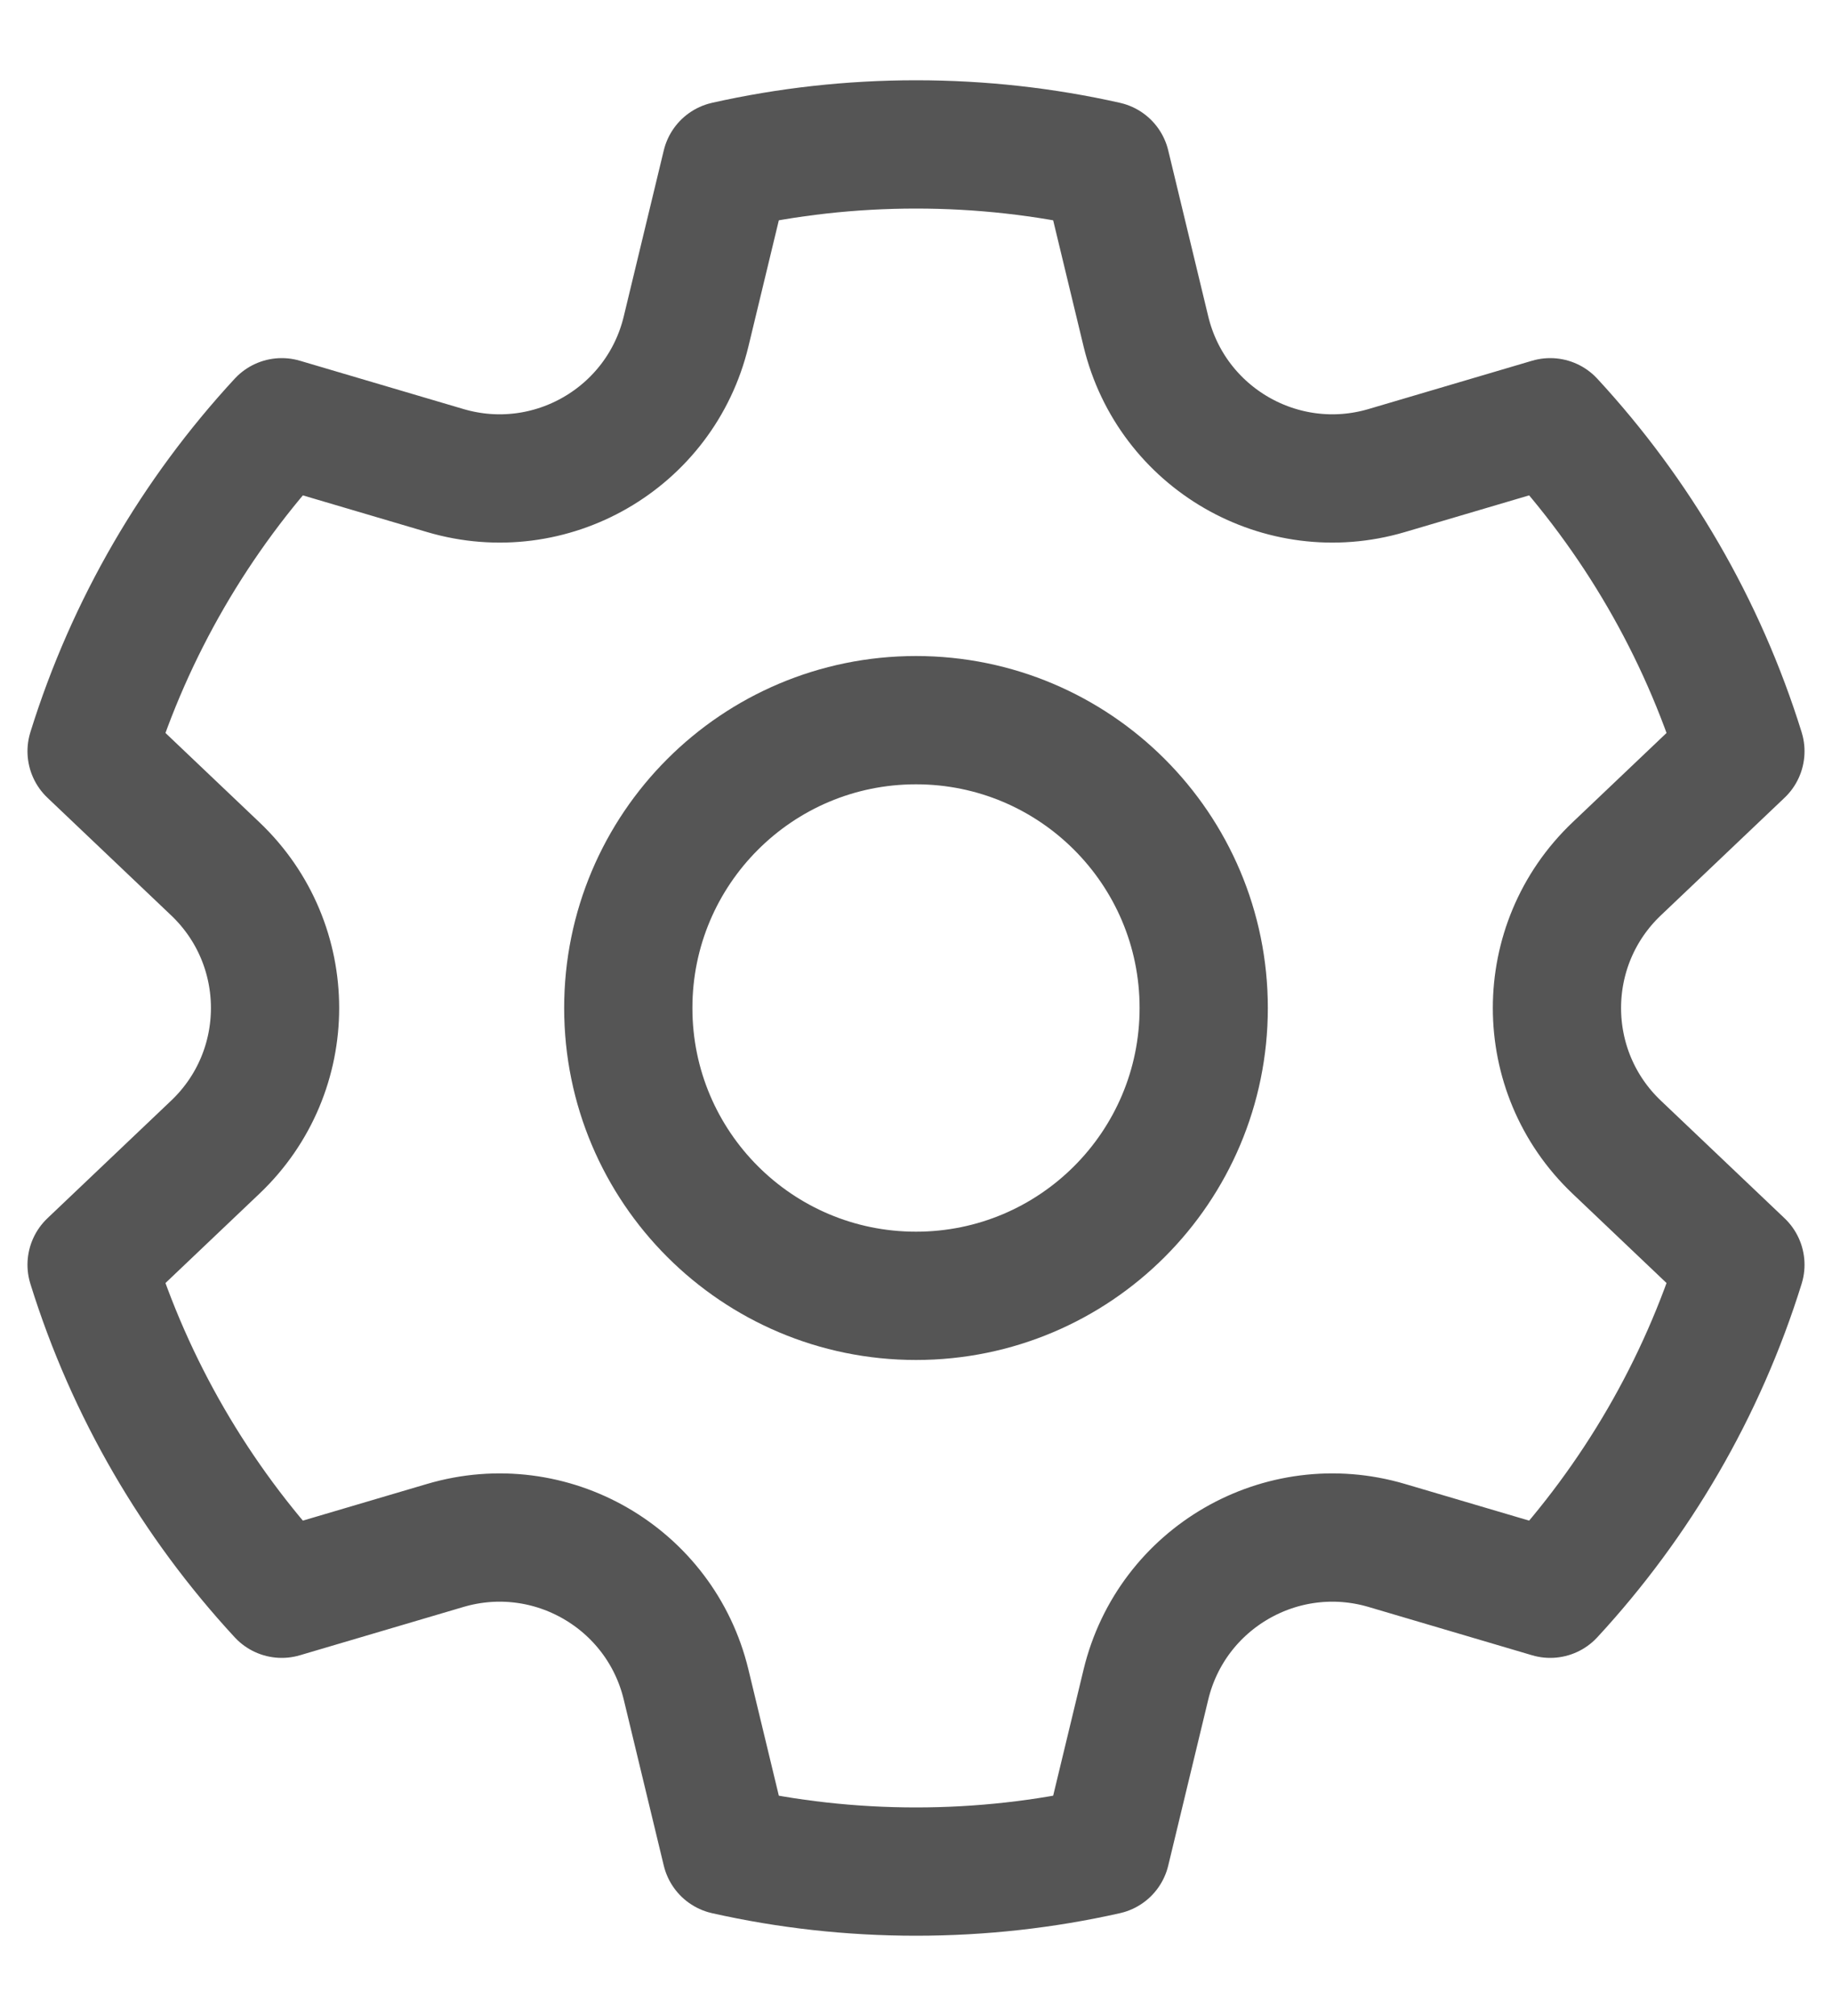 <svg width="20" height="22" viewBox="0 0 20 22" fill="none" xmlns="http://www.w3.org/2000/svg">
<path d="M3.076 4.608L4.861 5.135C6.01 5.474 7.209 4.782 7.49 3.617L7.927 1.805C8.594 1.655 9.288 1.576 10 1.576C10.712 1.576 11.406 1.655 12.073 1.805L12.51 3.617C12.791 4.782 13.99 5.474 15.139 5.135L16.924 4.608C17.862 5.623 18.579 6.845 19 8.198L17.649 9.482C16.78 10.308 16.78 11.692 17.649 12.518L19 13.802C18.579 15.155 17.862 16.377 16.924 17.392L15.139 16.865C13.99 16.526 12.791 17.218 12.51 18.383L12.073 20.195C11.406 20.345 10.712 20.424 10 20.424C9.288 20.424 8.594 20.345 7.927 20.195L7.49 18.383C7.209 17.218 6.01 16.526 4.861 16.865L3.076 17.392C2.138 16.377 1.421 15.155 1 13.802L2.351 12.518C3.22 11.692 3.22 10.308 2.351 9.482L1 8.198C1.421 6.845 2.138 5.623 3.076 4.608Z" stroke="#555555" stroke-width="1.4" stroke-linejoin="round"/>
<path d="M13.141 11C13.141 12.735 11.735 14.141 10 14.141C8.265 14.141 6.859 12.735 6.859 11C6.859 9.265 8.265 7.859 10 7.859C11.735 7.859 13.141 9.265 13.141 11Z" stroke="#555555" stroke-width="1.4" stroke-linejoin="round"/>
</svg>

